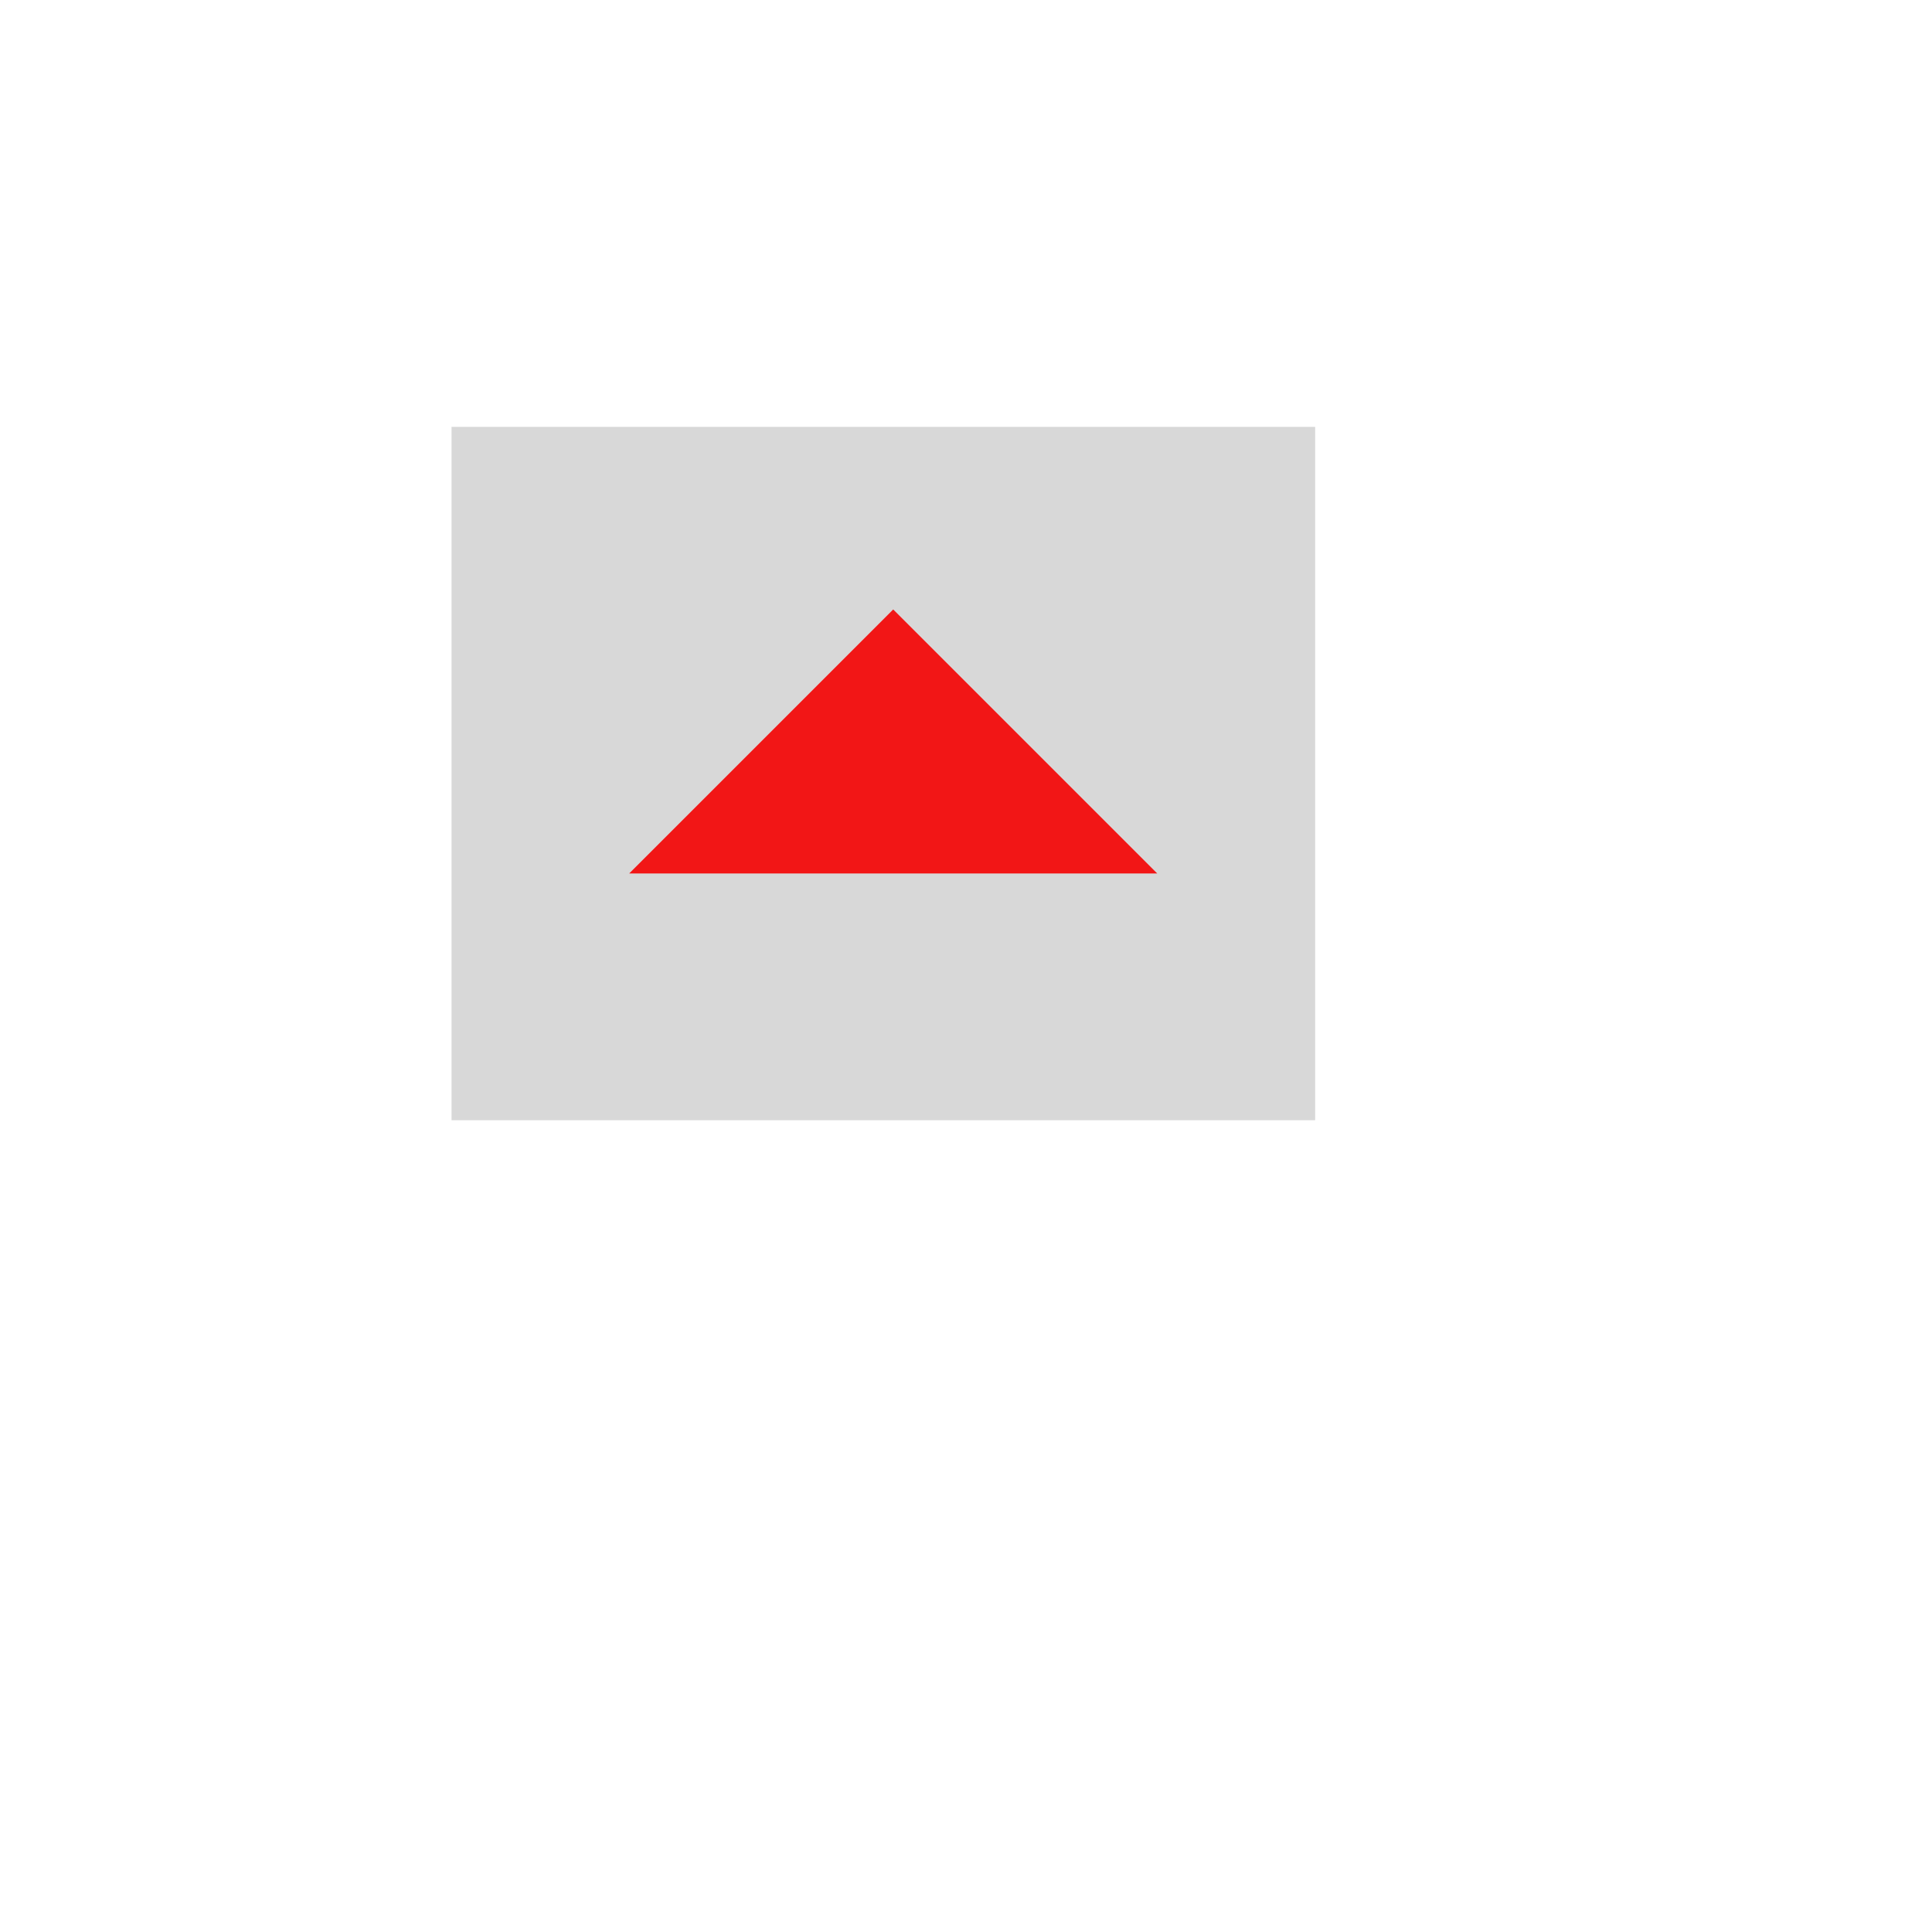 <svg viewBox="0 0 500 500" xmlns="http://www.w3.org/2000/svg" xmlns:bx="https://boxy-svg.com"><path fill="#d8d8d8" d="M116.858 110.473h223.499v179.438H116.858z"/><path d="M231.162 157.726l68.327 68.327H162.835l68.327-68.327z" bx:shape="triangle 162.835 157.726 136.654 68.327 0.5 0 1@e75f5525" fill="#f21616"/></svg>